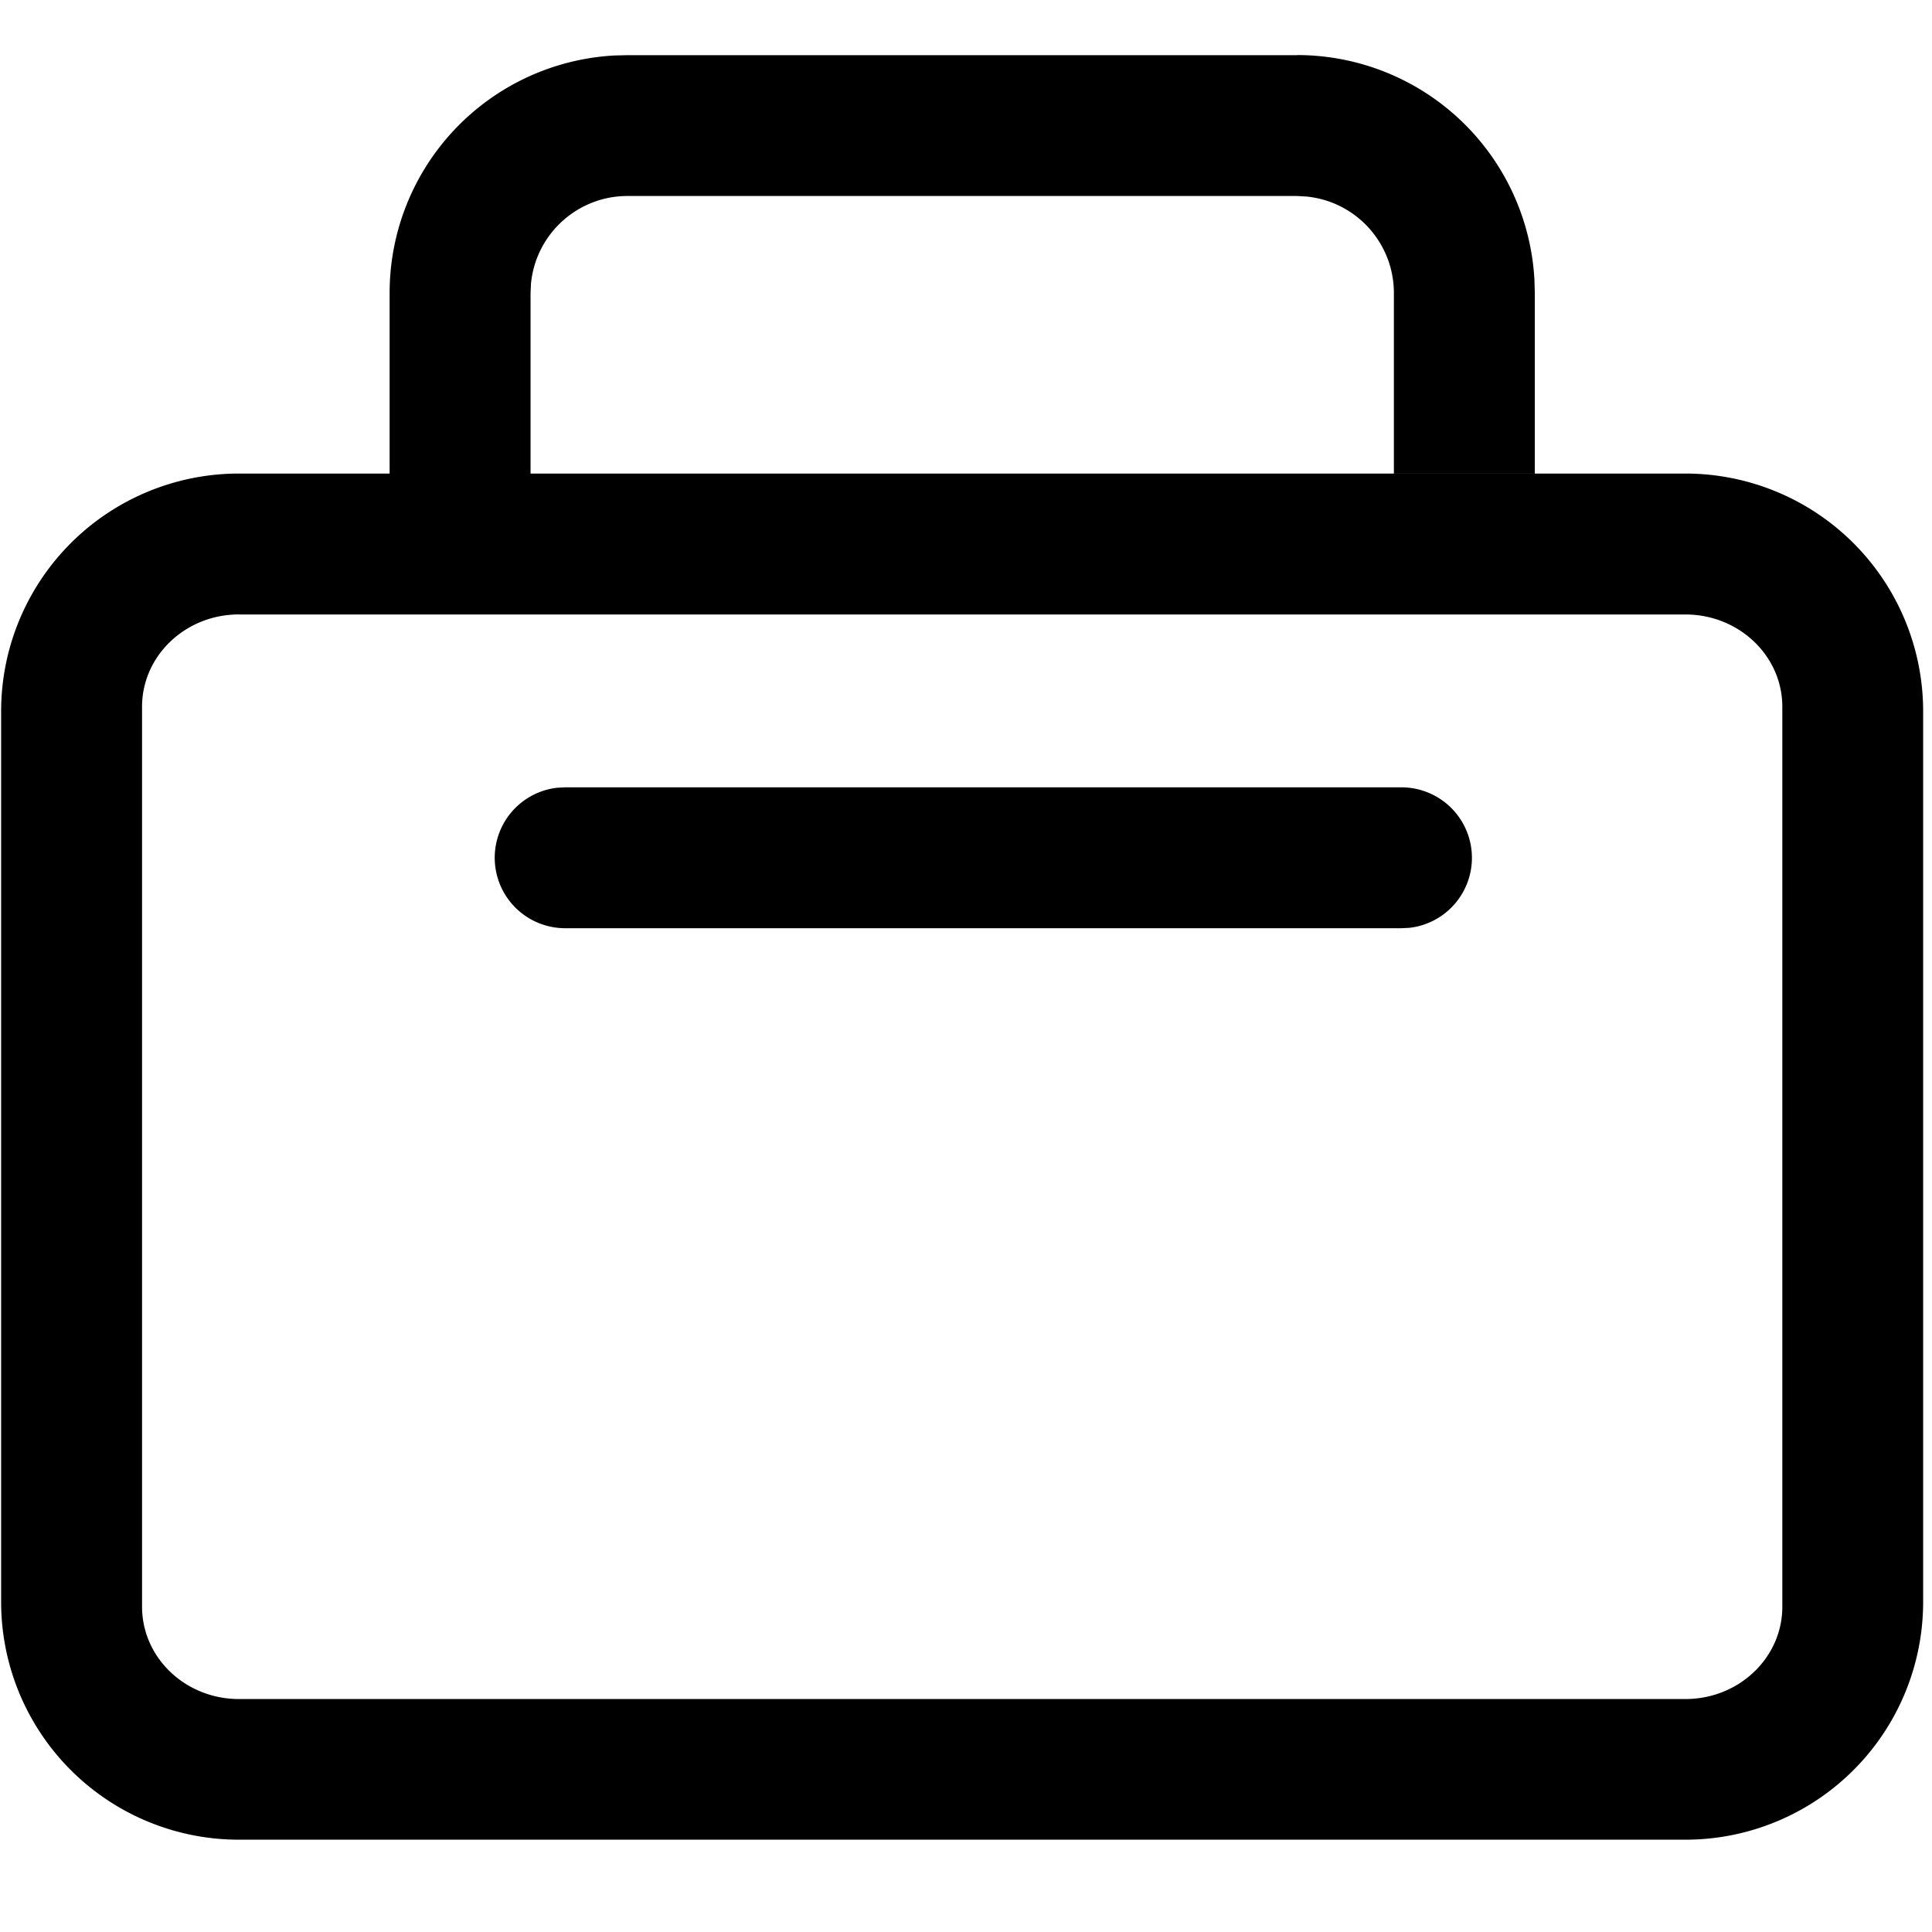 <?xml version="1.0" standalone="no"?><!DOCTYPE svg PUBLIC "-//W3C//DTD SVG 1.1//EN" "http://www.w3.org/Graphics/SVG/1.1/DTD/svg11.dtd"><svg class="icon" width="200px" height="200.00px" viewBox="0 0 1024 1024" version="1.1" xmlns="http://www.w3.org/2000/svg"><path fill="currentColor" d="M893.269 250.994a126.009 126.009 0 0 1 126.037 126.009V849.067a126.009 126.009 0 0 1-126.009 126.009H126.635a126.009 126.009 0 0 1-126.037-126.009V377.031a126.009 126.009 0 0 1 126.009-126.037h766.635zM126.663 325.66c-28.359 0-51.371 21.902-51.371 48.953v476.956c0 27.051 22.983 48.953 51.371 48.953h766.635c28.388 0 51.371-21.902 51.371-48.924V374.613c0-27.022-22.983-48.924-51.371-48.924H126.663z m616.135 91.648a37.348 37.348 0 0 1 4.124 74.468l-4.096 0.199H299.292a37.348 37.348 0 0 1-4.096-74.439l4.096-0.228h443.534zM687.445 29.184a126.009 126.009 0 0 1 125.838 119.125l0.199 6.912v95.744h-74.695V155.307c0-26.453-20.053-48.583-46.393-51.143l-4.949-0.284H332.572c-26.453 0-48.612 20.11-51.143 46.478l-0.228 4.921v95.716H206.507V155.307a126.009 126.009 0 0 1 119.154-125.895l6.912-0.171h354.873v-0.057z"  /></svg>